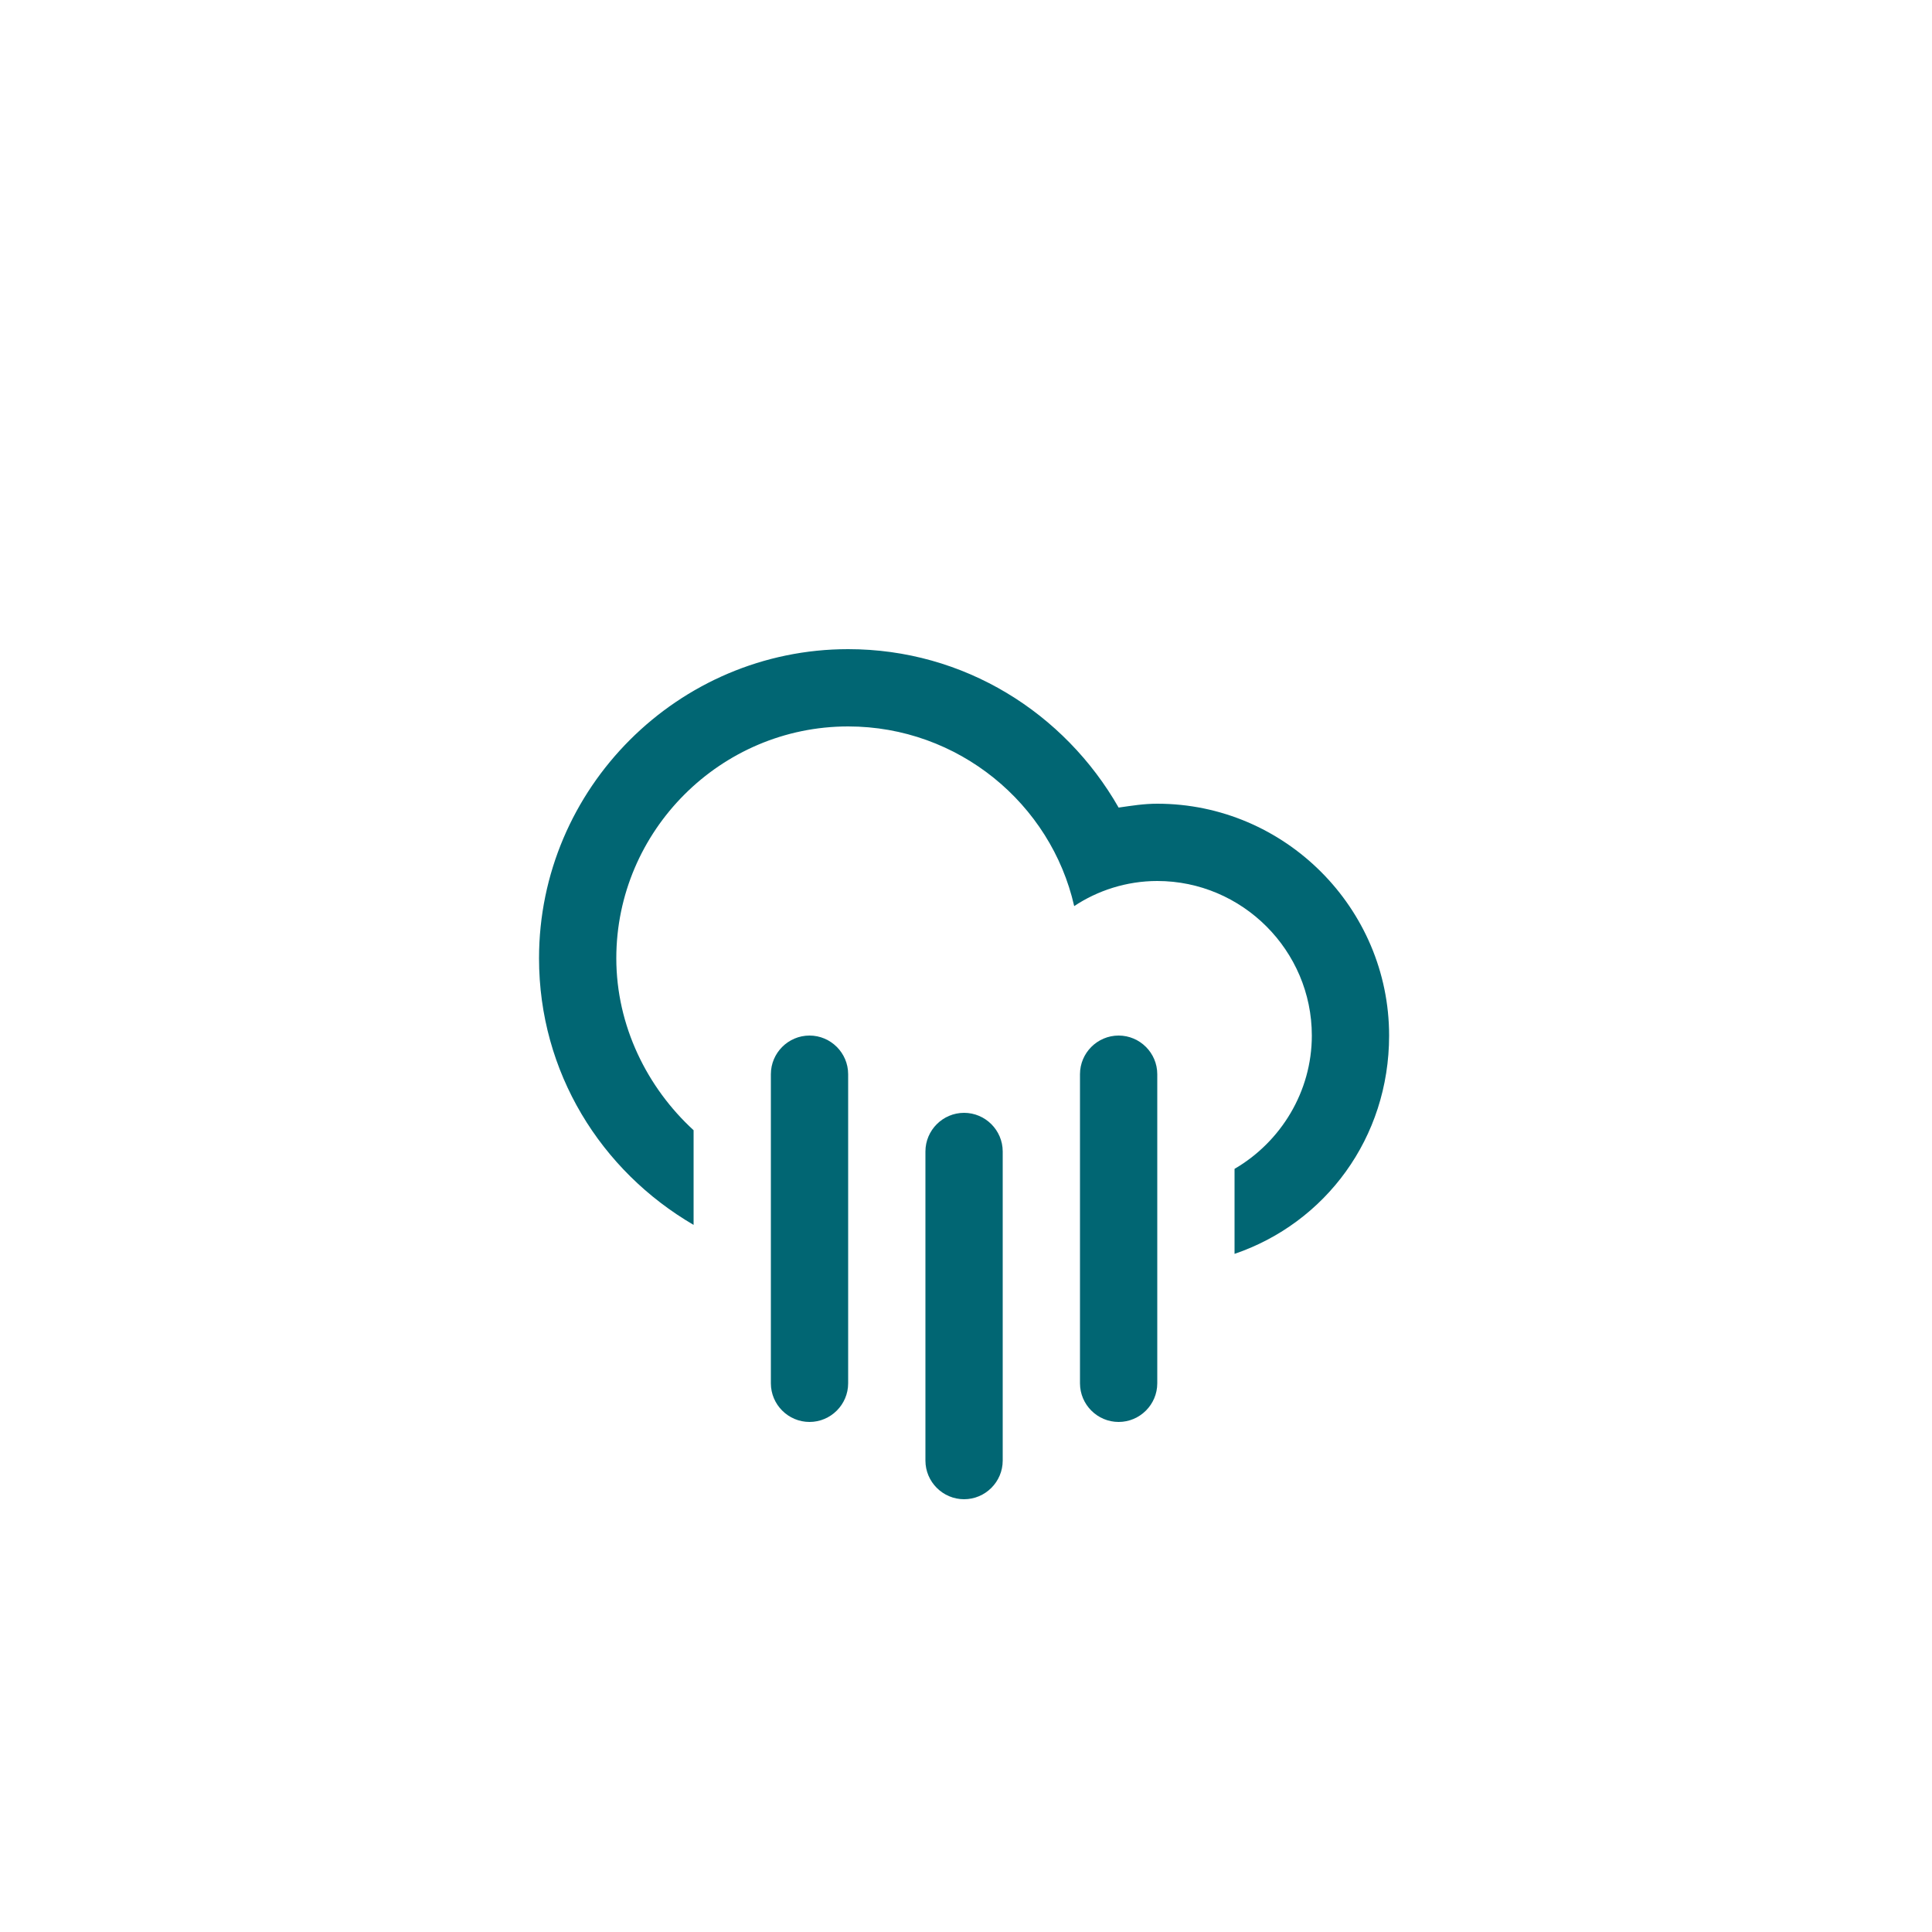 <?xml version="1.0" encoding="utf-8"?>
<!-- Generator: Adobe Illustrator 26.5.0, SVG Export Plug-In . SVG Version: 6.00 Build 0)  -->
<svg version="1.1" id="Layer_1" xmlns="http://www.w3.org/2000/svg" xmlns:xlink="http://www.w3.org/1999/xlink" x="0px" y="0px"
	 viewBox="0 0 100 100" style="enable-background:new 0 0 100 100;" xml:space="preserve">
<style type="text/css">
	.st0{fill-rule:evenodd;clip-rule:evenodd;fill:#016673;}
</style>
<path class="st0" d="M63.9,64.9v-4.4c2.4-1.4,4-4,4-6.9c0-4.4-3.6-8-8-8c-1.6,0-3.1,0.5-4.3,1.3c-1.2-5.3-6-9.3-11.7-9.3
	c-6.6,0-12,5.4-12,12c0,3.5,1.6,6.7,4,8.9v4.9c-4.8-2.8-8-7.9-8-13.8c0-8.8,7.2-16,16-16c6,0,11.2,3.3,14,8.2c0.7-0.1,1.3-0.2,2-0.2
	c6.6,0,12,5.4,12,12C71.9,58.9,68.6,63.3,63.9,64.9z M41.9,53.6c1.1,0,2,0.9,2,2v16c0,1.1-0.9,2-2,2s-2-0.9-2-2v-16
	C39.9,54.5,40.8,53.6,41.9,53.6z M49.9,57.6c1.1,0,2,0.9,2,2v16c0,1.1-0.9,2-2,2s-2-0.9-2-2v-16C47.9,58.5,48.8,57.6,49.9,57.6z
	 M57.9,53.6c1.1,0,2,0.9,2,2v16c0,1.1-0.9,2-2,2s-2-0.9-2-2v-16C55.9,54.5,56.8,53.6,57.9,53.6z"/>
</svg>
